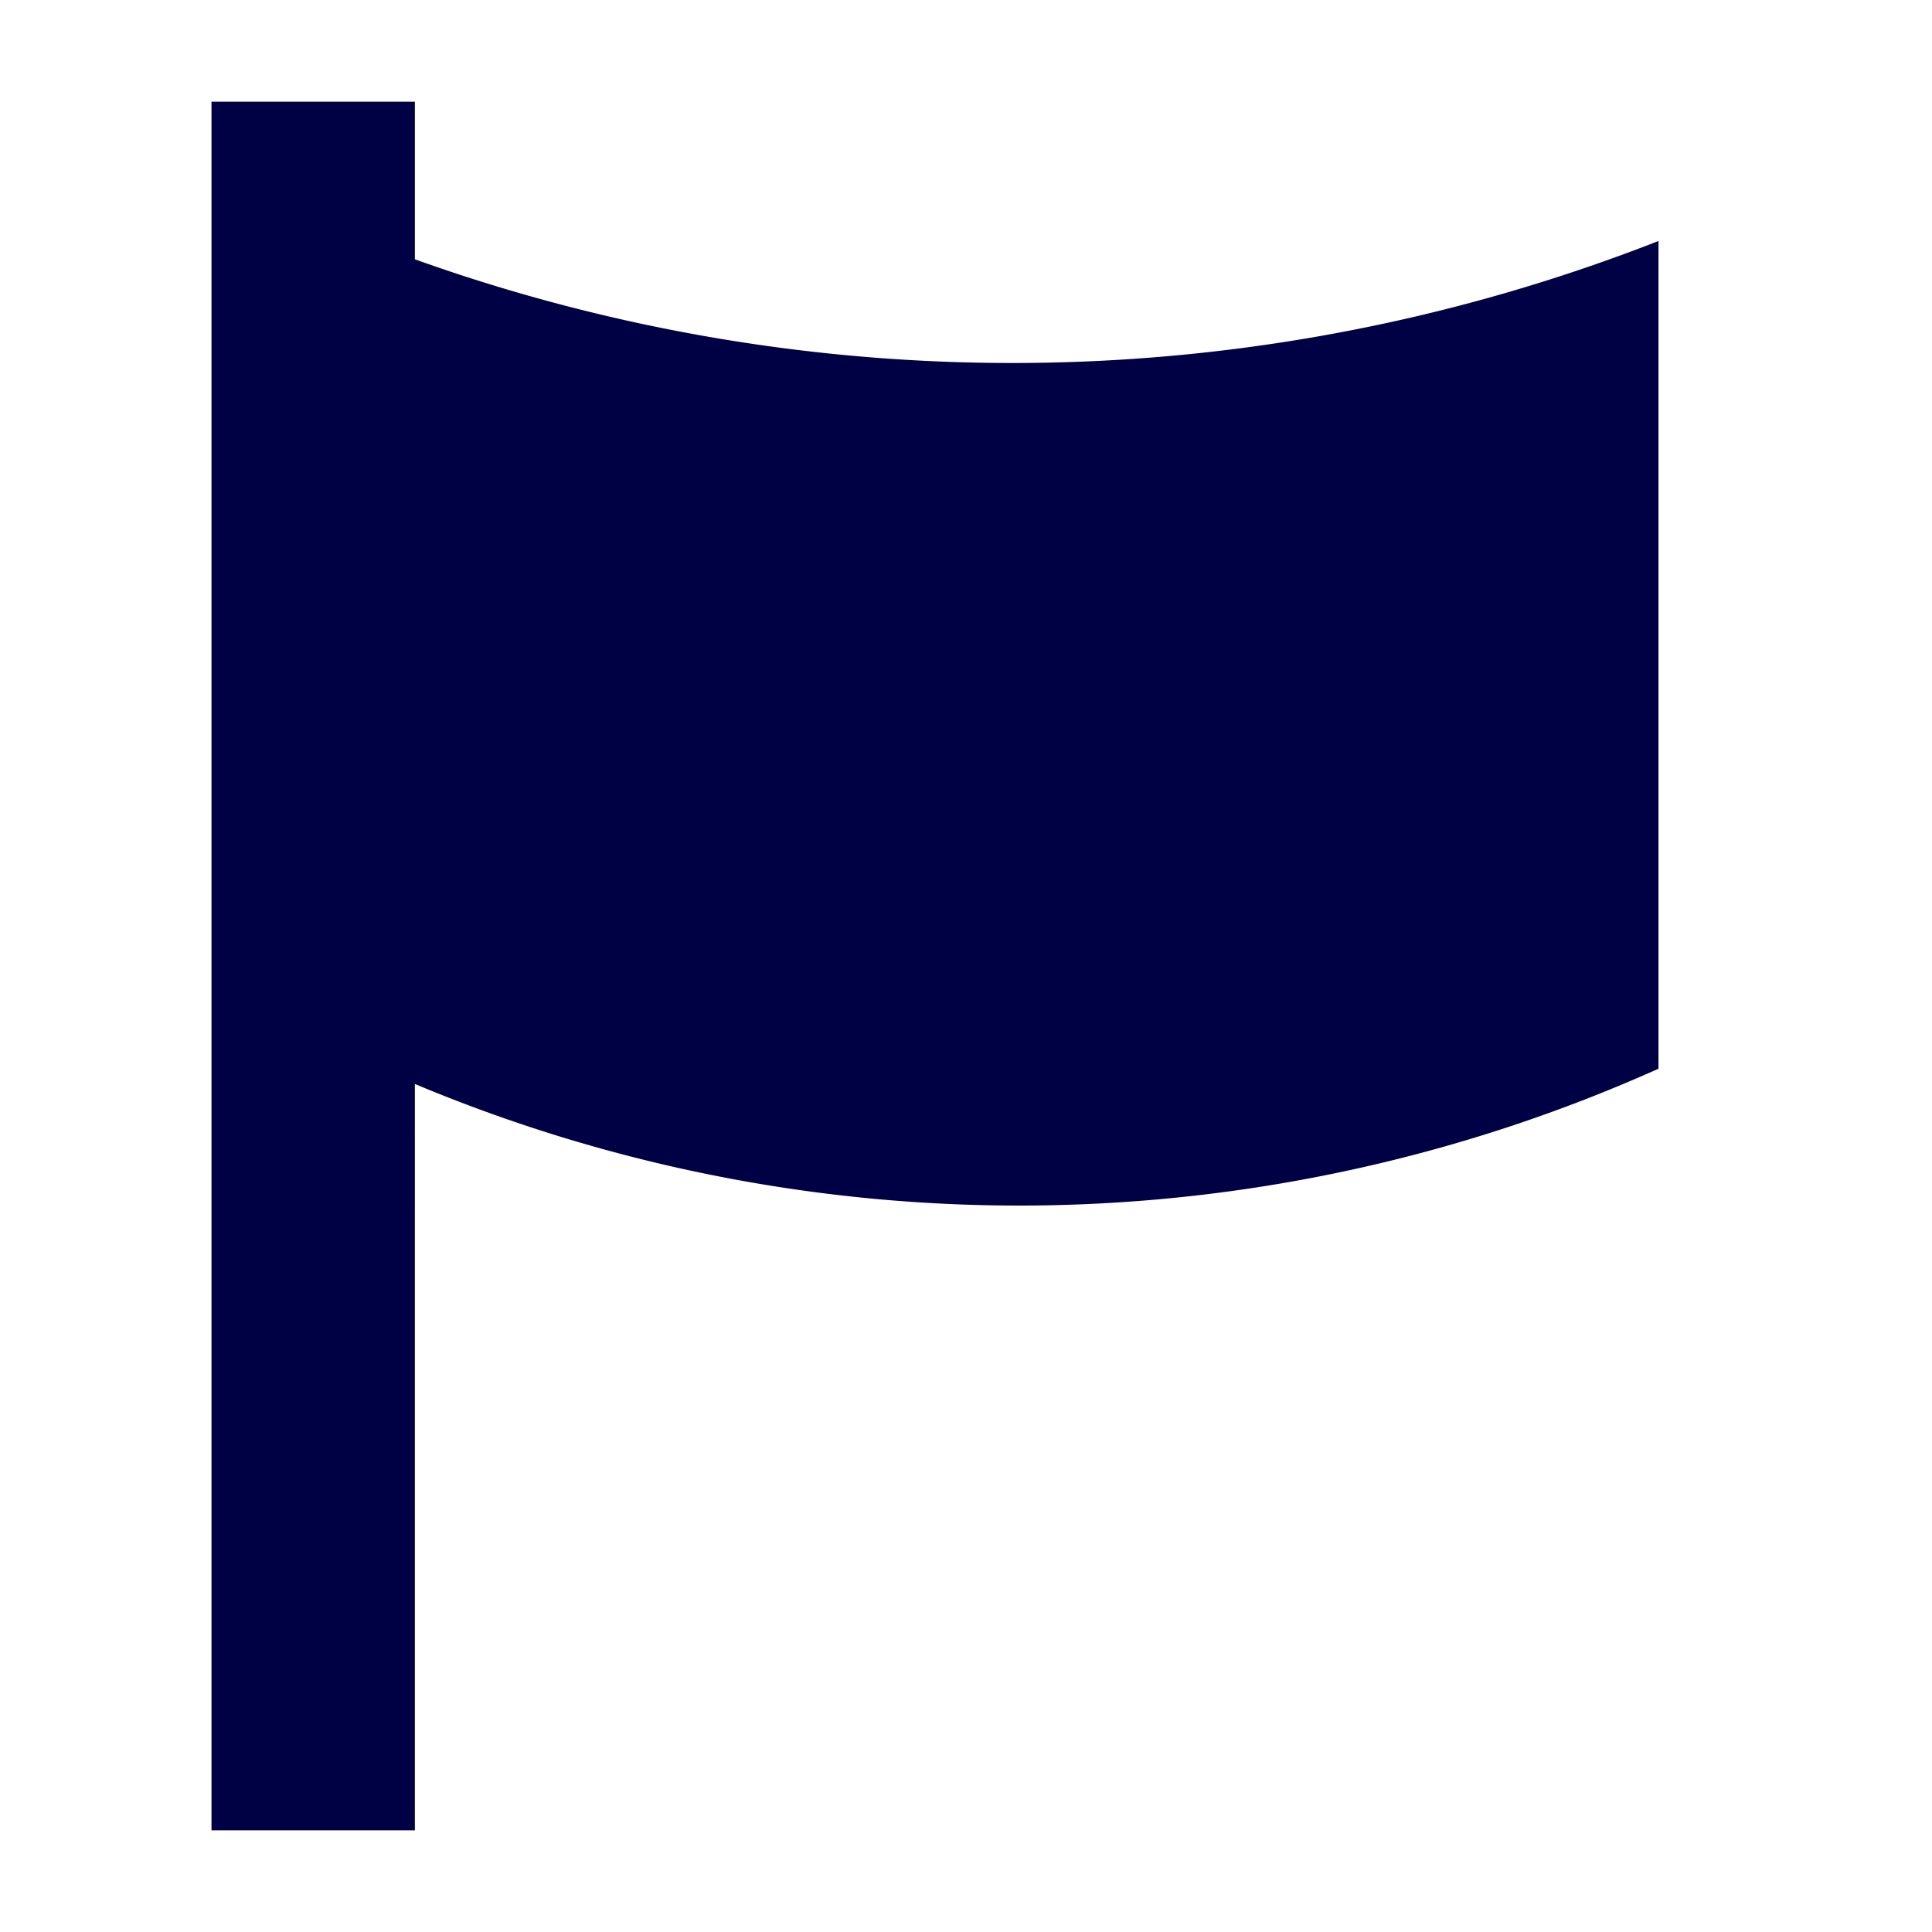<svg xmlns="http://www.w3.org/2000/svg" viewBox="0 0 19 19"><title>flag</title><style>*{fill:#004;}</style><path d="M4.08,2.55V1h-2V18h2V10.66a15.36,15.36,0,0,0,12.23-.15V2.37A17.43,17.43,0,0,1,4.08,2.55Z"/></svg>